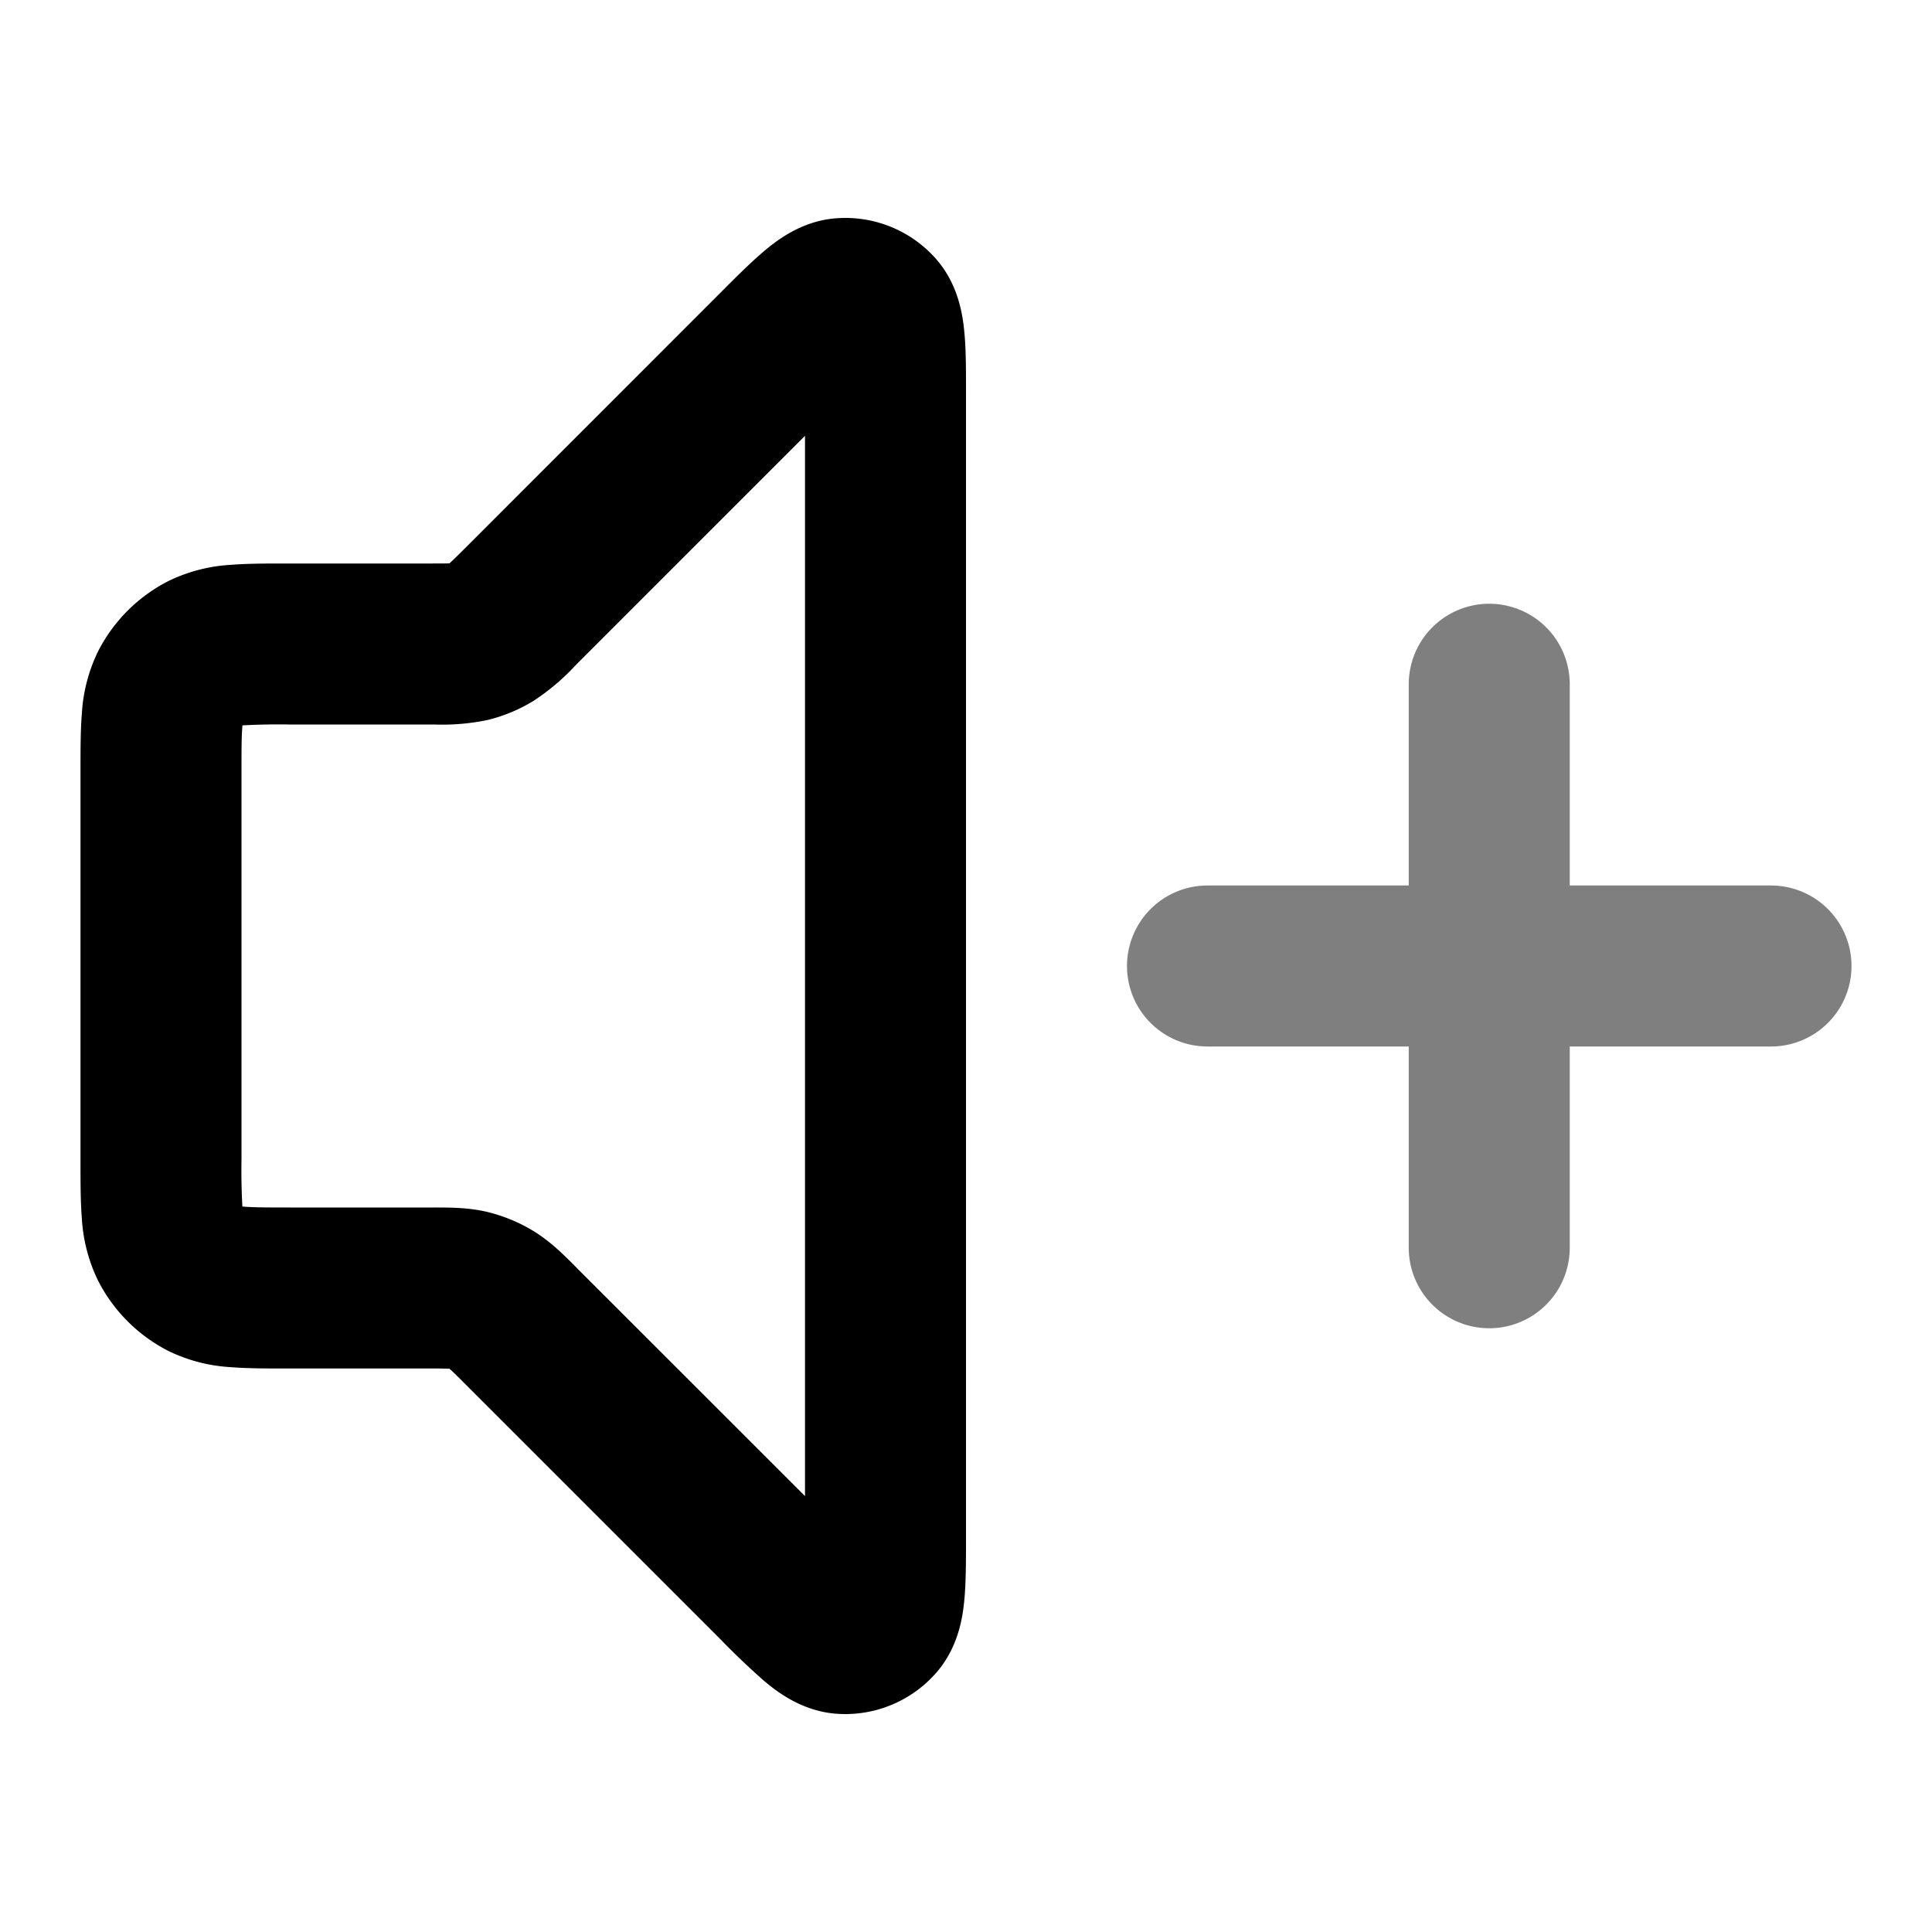 <svg xmlns="http://www.w3.org/2000/svg" width="24" height="24" viewBox="0 0 24 24">
  <path fill-rule="evenodd" d="M18.5 7.5a1 1 0 0 1 1 1V11H22a1 1 0 1 1 0 2h-2.5v2.5a1 1 0 1 1-2 0V13H15a1 1 0 1 1 0-2h2.5V8.5a1 1 0 0 1 1-1Z" clip-rule="evenodd" opacity=".5"/>
  <path fill-rule="evenodd" d="M10 5.414 7.176 8.238l-.036.037a2.794 2.794 0 0 1-.51.43 2 2 0 0 1-.577.24A2.794 2.794 0 0 1 5.388 9H3.6a8.192 8.192 0 0 0-.589.011v.014C3 9.14 3 9.303 3 9.6v4.8a8.187 8.187 0 0 0 .011.589h.014c.116.01.278.011.575.011h1.788c.19 0 .43-.001.665.055.204.05.399.13.578.24.206.126.375.296.509.43l.036.037L10 18.585V5.414Zm.382-2.702a1.5 1.5 0 0 1 1.259.52c.279.328.323.721.34.912.02.214.019.48.019.75v14.212c0 .27 0 .536-.019.75-.017.19-.061.584-.34.911a1.5 1.5 0 0 1-1.259.521c-.428-.034-.738-.28-.885-.403a9.17 9.17 0 0 1-.543-.517l-3.192-3.192a6.13 6.13 0 0 0-.177-.173H5.58A6.13 6.13 0 0 0 5.337 17H3.568c-.252 0-.498 0-.706-.017a2.022 2.022 0 0 1-.77-.201 2 2 0 0 1-.874-.874 2.022 2.022 0 0 1-.201-.77C1 14.93 1 14.684 1 14.432V9.568c0-.252 0-.498.017-.706a2.03 2.03 0 0 1 .201-.77 2 2 0 0 1 .874-.874 2.03 2.03 0 0 1 .77-.201C3.07 7 3.316 7 3.568 7h1.769c.131 0 .197 0 .244-.002h.004l.002-.003c.035-.032.082-.078.175-.17l3.165-3.166.027-.027c.19-.191.379-.379.543-.517.147-.123.457-.37.885-.403Z" clip-rule="evenodd"/>
</svg>
